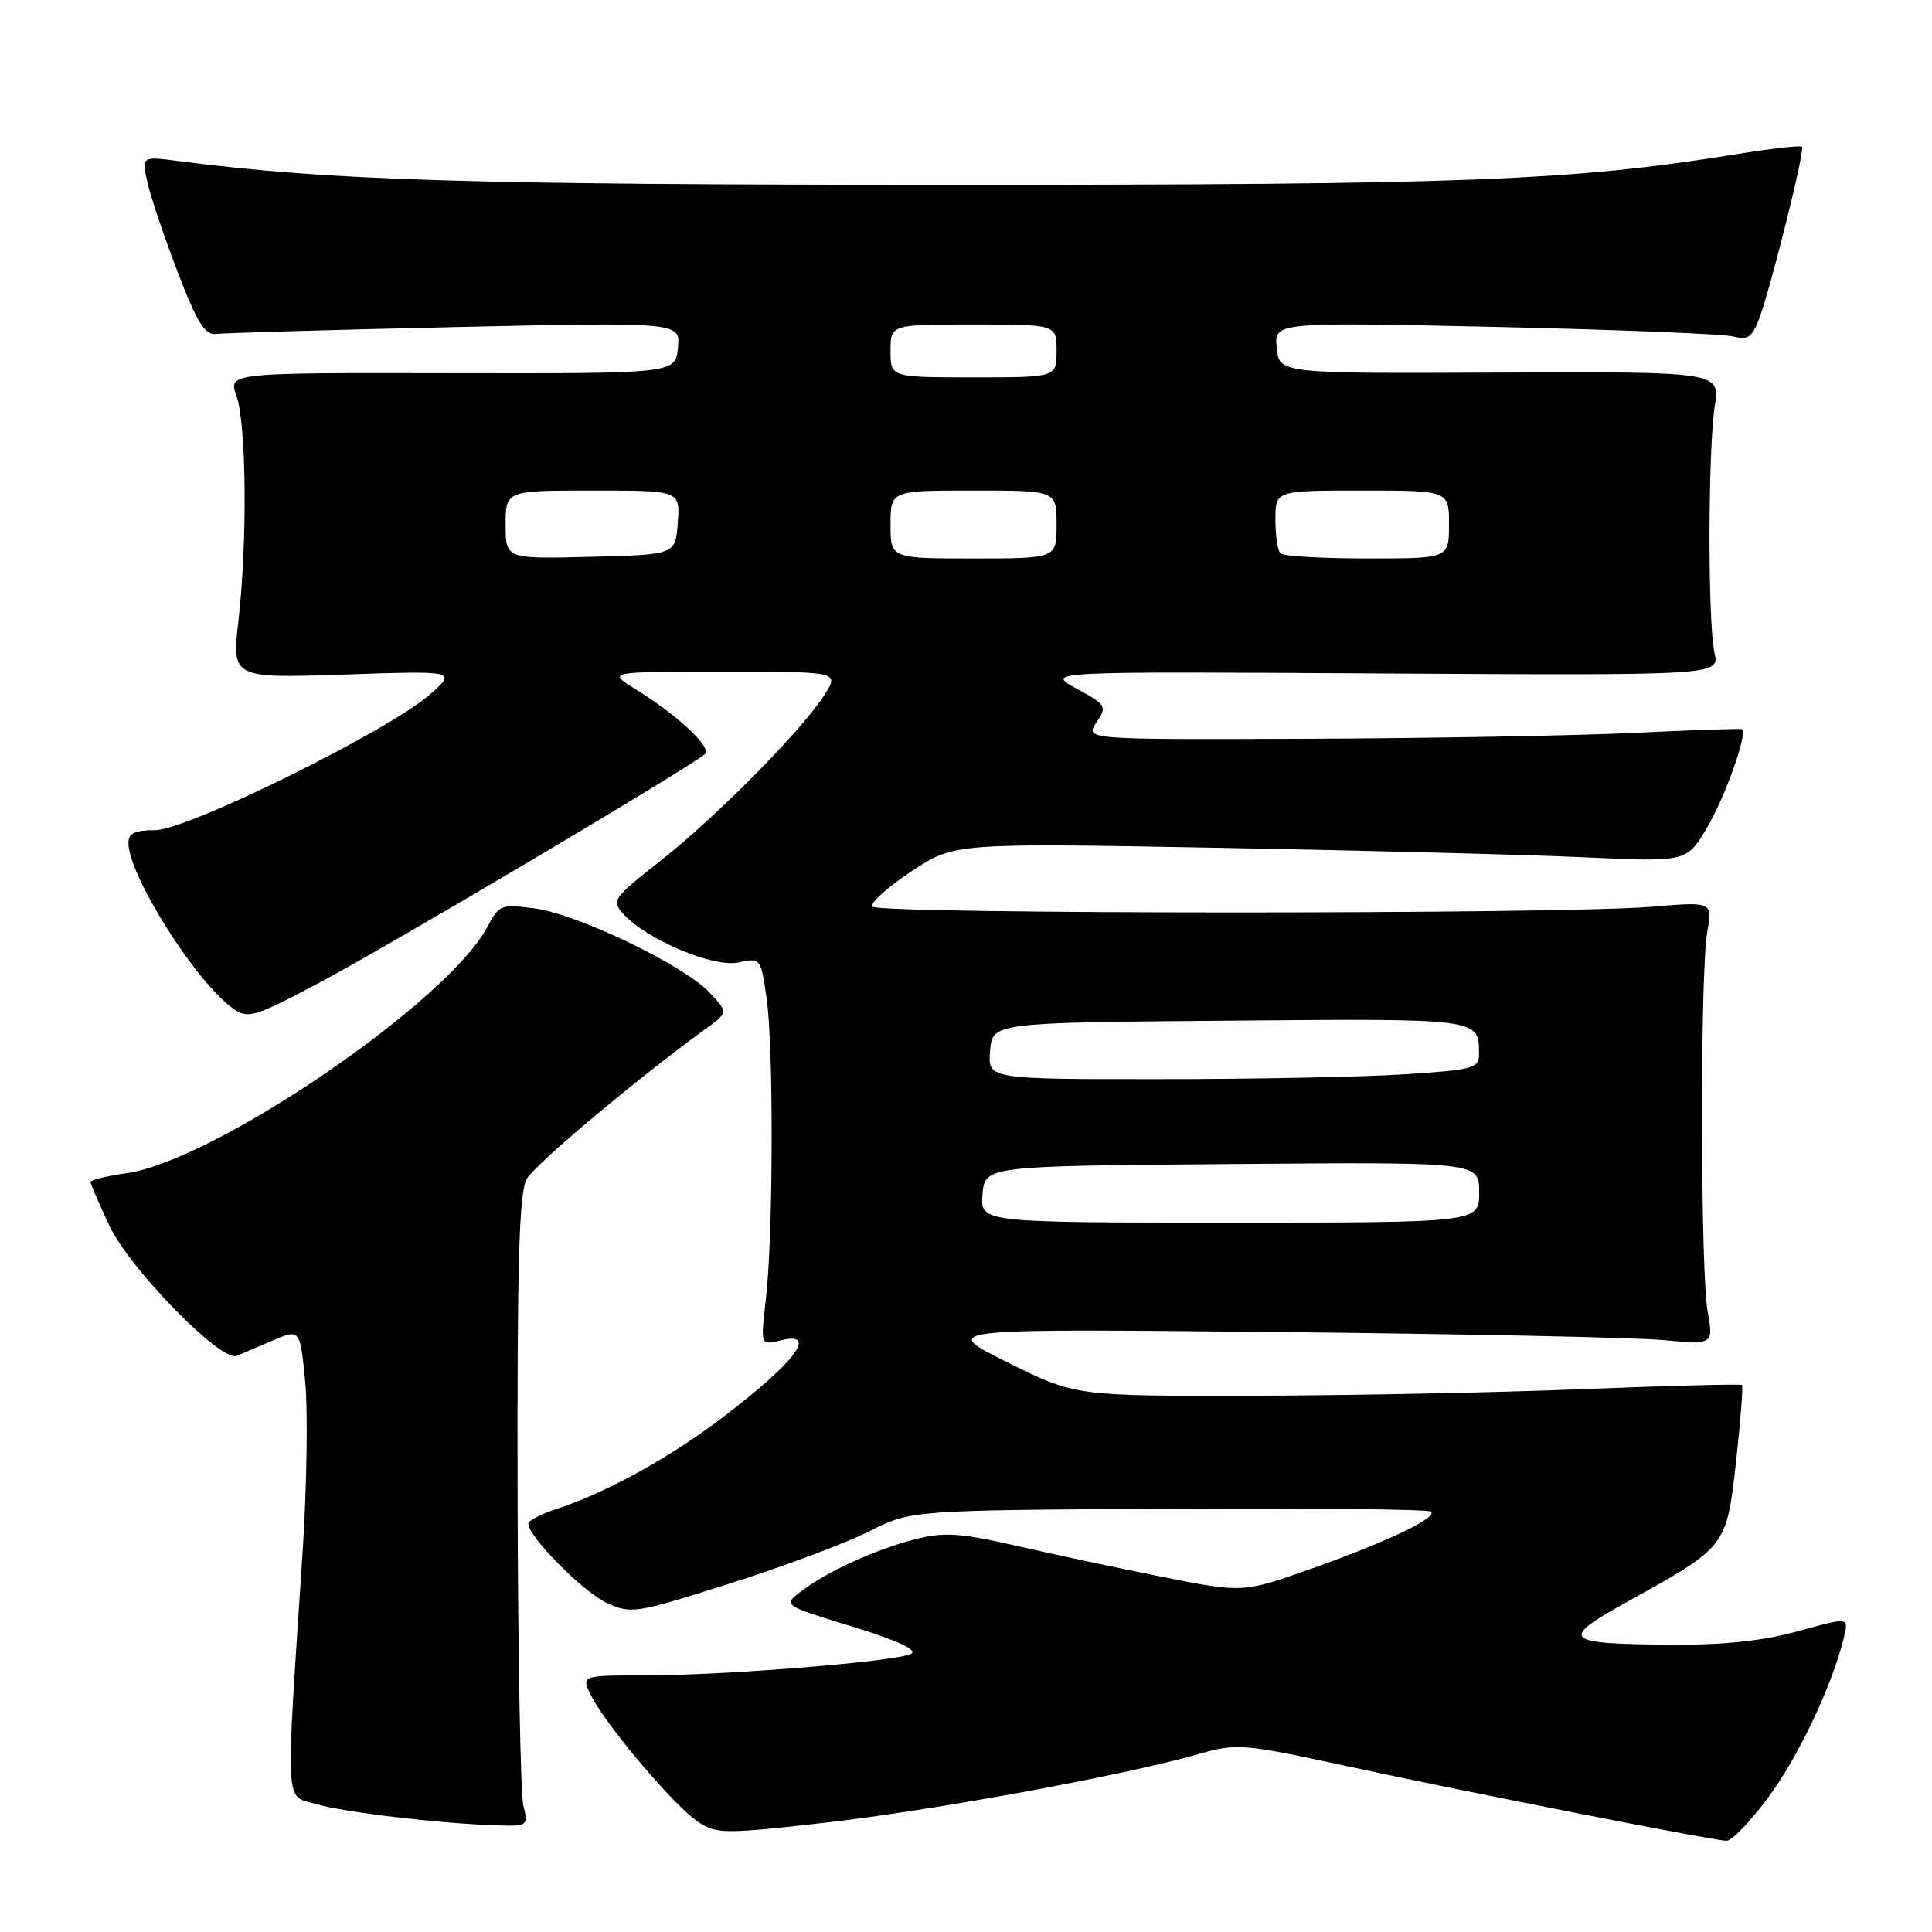 <?xml version="1.0" encoding="UTF-8" standalone="no"?>
<!DOCTYPE svg PUBLIC "-//W3C//DTD SVG 1.1//EN" "http://www.w3.org/Graphics/SVG/1.1/DTD/svg11.dtd" >
<svg xmlns="http://www.w3.org/2000/svg" xmlns:xlink="http://www.w3.org/1999/xlink" version="1.1" viewBox="0 0 256 256">
 <g >
 <path fill="currentColor"
d=" M 234.37 238.08 C 238.40 232.60 242.85 223.14 244.35 216.89 C 244.97 214.28 244.97 214.28 238.26 216.14 C 233.64 217.42 228.41 217.98 221.52 217.93 C 207.03 217.83 206.50 217.30 215.75 212.17 C 228.81 204.93 228.77 204.98 230.04 193.64 C 230.64 188.23 230.99 183.67 230.82 183.52 C 230.64 183.37 221.28 183.61 210.00 184.06 C 198.72 184.52 178.93 184.91 166.00 184.94 C 142.50 184.99 142.50 184.99 133.50 180.52 C 124.50 176.05 124.50 176.05 169.00 176.50 C 193.48 176.74 216.55 177.22 220.28 177.56 C 227.05 178.17 227.05 178.17 226.28 173.84 C 225.30 168.36 225.26 128.85 226.22 123.49 C 226.95 119.47 226.95 119.47 218.72 120.16 C 206.56 121.17 116.21 121.14 115.58 120.13 C 115.28 119.65 117.60 117.56 120.73 115.48 C 126.42 111.70 126.42 111.70 161.46 112.34 C 180.73 112.69 202.57 113.26 210.00 113.60 C 223.50 114.22 223.50 114.22 226.20 109.65 C 228.62 105.56 231.62 97.08 230.82 96.62 C 230.64 96.52 224.20 96.74 216.50 97.11 C 208.80 97.48 189.28 97.83 173.13 97.89 C 143.76 98.00 143.76 98.00 145.27 95.75 C 146.72 93.59 146.62 93.41 142.64 91.24 C 138.50 88.97 138.50 88.97 183.18 89.24 C 227.85 89.50 227.85 89.50 227.18 86.50 C 226.28 82.53 226.31 59.74 227.21 53.87 C 227.93 49.25 227.93 49.25 198.71 49.37 C 169.50 49.50 169.50 49.50 169.17 46.09 C 168.85 42.68 168.85 42.68 198.17 43.32 C 214.30 43.68 228.50 44.25 229.73 44.60 C 231.54 45.10 232.17 44.68 233.05 42.36 C 234.60 38.30 239.20 19.87 238.77 19.44 C 238.58 19.24 234.61 19.70 229.96 20.45 C 208.31 23.95 194.10 24.50 125.50 24.49 C 61.86 24.48 43.65 23.92 23.64 21.34 C 18.78 20.71 18.78 20.71 19.52 24.11 C 19.93 25.97 21.73 31.32 23.52 36.00 C 26.12 42.77 27.16 44.45 28.64 44.25 C 29.66 44.12 43.92 43.71 60.33 43.34 C 90.15 42.68 90.15 42.68 89.83 46.09 C 89.50 49.50 89.50 49.50 59.87 49.45 C 30.24 49.39 30.24 49.39 31.33 52.45 C 32.65 56.16 32.79 71.72 31.60 82.19 C 30.72 89.88 30.72 89.88 45.61 89.38 C 60.50 88.88 60.50 88.88 57.00 91.99 C 51.62 96.77 24.85 110.00 20.56 110.00 C 17.83 110.00 17.01 110.41 17.02 111.75 C 17.08 116.12 26.03 130.23 30.92 133.66 C 32.90 135.04 33.75 134.78 42.78 129.96 C 52.33 124.86 91.64 101.54 93.39 99.93 C 94.37 99.04 89.87 94.83 84.12 91.26 C 80.50 89.01 80.50 89.01 95.85 89.01 C 111.20 89.00 111.20 89.00 109.24 92.08 C 106.31 96.71 94.86 108.29 87.46 114.11 C 81.19 119.03 80.99 119.33 82.62 121.13 C 85.67 124.50 94.58 128.25 97.84 127.53 C 100.76 126.89 100.81 126.95 101.57 132.19 C 102.51 138.67 102.46 163.75 101.48 172.15 C 100.77 178.27 100.77 178.27 103.39 177.62 C 108.56 176.32 105.37 180.53 95.55 187.97 C 88.54 193.27 80.20 197.85 73.75 199.94 C 71.69 200.61 70.00 201.49 70.00 201.90 C 70.00 203.58 77.18 210.86 80.30 212.34 C 83.57 213.89 84.07 213.82 96.59 209.86 C 103.69 207.61 112.03 204.50 115.11 202.94 C 120.72 200.11 120.72 200.11 154.89 199.92 C 173.69 199.82 189.32 199.98 189.63 200.30 C 190.47 201.13 183.67 204.36 173.59 207.92 C 164.67 211.06 164.67 211.06 154.09 208.96 C 148.26 207.80 139.53 205.94 134.68 204.83 C 127.27 203.13 125.13 202.98 121.34 203.94 C 116.10 205.26 109.53 208.25 106.12 210.88 C 103.73 212.71 103.73 212.71 112.93 215.53 C 118.93 217.37 121.63 218.63 120.72 219.14 C 118.90 220.15 96.10 222.00 85.33 222.00 C 76.95 222.00 76.95 222.00 78.42 224.85 C 80.52 228.90 89.48 239.43 92.54 241.44 C 94.96 243.02 96.06 243.02 109.31 241.52 C 123.62 239.90 149.00 235.24 158.80 232.43 C 163.91 230.97 164.63 231.03 178.64 234.06 C 193.64 237.31 226.54 243.79 228.75 243.92 C 229.44 243.97 231.97 241.33 234.37 238.08 Z  M 69.35 239.25 C 68.97 237.74 68.62 218.95 68.58 197.50 C 68.52 167.16 68.79 157.99 69.80 156.21 C 70.94 154.23 84.50 142.85 93.50 136.33 C 96.50 134.16 96.50 134.16 94.01 131.51 C 90.60 127.88 76.53 121.12 70.84 120.37 C 66.43 119.79 66.10 119.91 64.65 122.70 C 59.54 132.59 28.51 153.80 16.75 155.46 C 14.14 155.82 12.00 156.35 12.00 156.62 C 12.00 156.90 13.14 159.53 14.53 162.48 C 17.24 168.19 29.30 180.51 31.36 179.66 C 31.99 179.40 34.13 178.48 36.12 177.63 C 39.75 176.08 39.75 176.08 40.44 183.05 C 40.81 186.89 40.66 197.11 40.09 205.76 C 37.82 240.23 37.70 237.83 41.85 239.04 C 45.62 240.14 58.26 241.63 65.77 241.87 C 69.95 242.00 70.02 241.94 69.35 239.25 Z  M 130.19 158.25 C 130.50 154.50 130.50 154.50 163.25 154.24 C 196.00 153.97 196.00 153.97 196.00 157.99 C 196.00 162.00 196.00 162.00 162.94 162.00 C 129.88 162.00 129.88 162.00 130.19 158.25 Z  M 131.19 139.25 C 131.50 135.50 131.50 135.50 162.93 135.24 C 196.20 134.96 195.95 134.92 195.98 139.60 C 196.00 141.55 195.29 141.75 186.25 142.34 C 180.89 142.70 166.24 142.99 153.69 142.99 C 130.88 143.00 130.88 143.00 131.19 139.25 Z  M 67.00 69.53 C 67.00 65.00 67.00 65.00 78.56 65.00 C 90.11 65.00 90.11 65.00 89.81 69.25 C 89.50 73.50 89.50 73.50 78.25 73.78 C 67.00 74.07 67.00 74.07 67.00 69.53 Z  M 118.00 69.50 C 118.00 65.00 118.00 65.00 129.00 65.00 C 140.00 65.00 140.00 65.00 140.00 69.50 C 140.00 74.00 140.00 74.00 129.00 74.00 C 118.00 74.00 118.00 74.00 118.00 69.50 Z  M 169.67 73.33 C 169.30 72.97 169.00 70.94 169.00 68.83 C 169.00 65.00 169.00 65.00 180.50 65.00 C 192.00 65.00 192.00 65.00 192.00 69.50 C 192.00 74.00 192.00 74.00 181.17 74.00 C 175.21 74.00 170.03 73.70 169.67 73.33 Z  M 118.00 46.50 C 118.00 43.00 118.00 43.00 129.00 43.00 C 140.00 43.00 140.00 43.00 140.00 46.50 C 140.00 50.00 140.00 50.00 129.00 50.00 C 118.00 50.00 118.00 50.00 118.00 46.50 Z "/>
</g>
</svg>